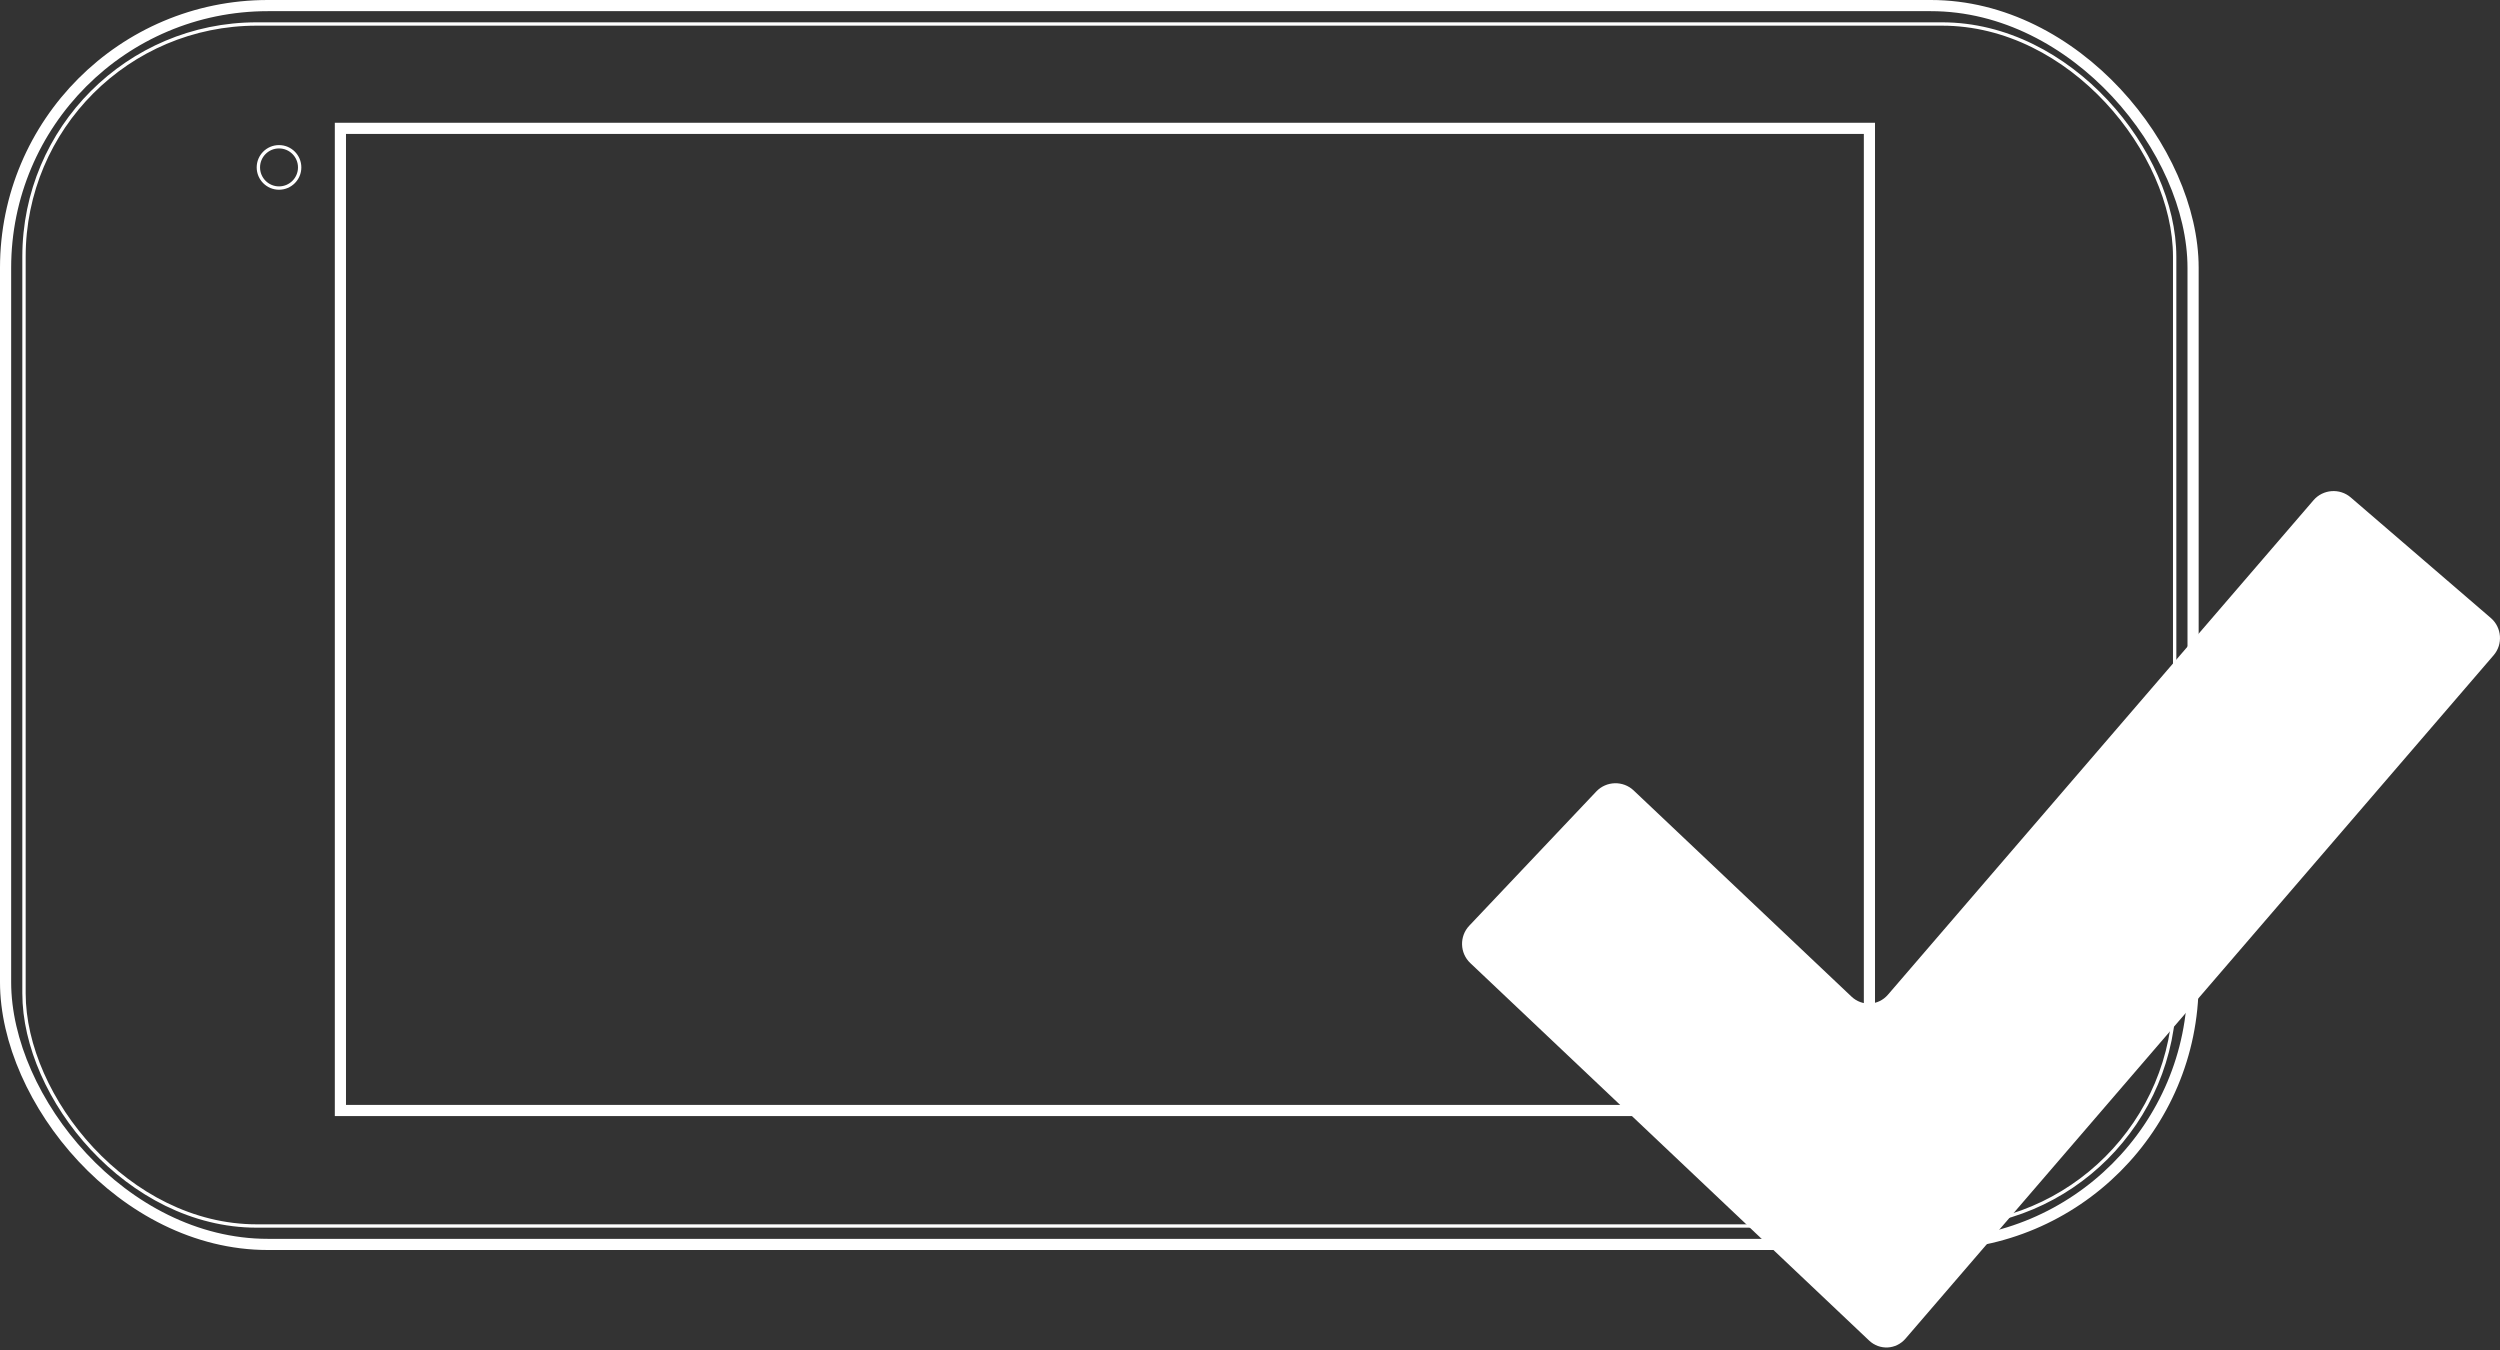  <svg width="224" height="121" viewBox="0 0 224 121" fill="none" xmlns="http://www.w3.org/2000/svg"
            style="flex: 1; margin-left: 30px;">
            <rect x="0" y="0" width="224" height="121" fill="#333333" stroke="none"/>
            <path
                d="M170.732 119.944C169.883 120.93 168.416 121.005 167.47 120.111L131.737 86.29C130.792 85.396 130.75 83.89 131.644 82.945L143.029 70.915C143.924 69.97 145.429 69.929 146.374 70.823L165.894 89.296C166.839 90.191 168.307 90.115 169.156 89.129L207.291 44.82C208.139 43.834 209.641 43.721 210.627 44.57L223.18 55.374C224.166 56.223 224.279 57.725 223.43 58.711L170.732 119.944Z"
                fill="white" />
            <rect x="0.5" y="0.5" width="196" height="111" rx="23.5" stroke="white" />
            <rect x="2.15" y="2.15" width="192.7" height="107.7" rx="20.85" stroke="white" stroke-width="0.3" />
            <rect x="30.5" y="11.5" width="137" height="88" stroke="white" />
            <circle cx="25" cy="15" r="1.85" stroke="white" stroke-width="0.3" />
        </svg>